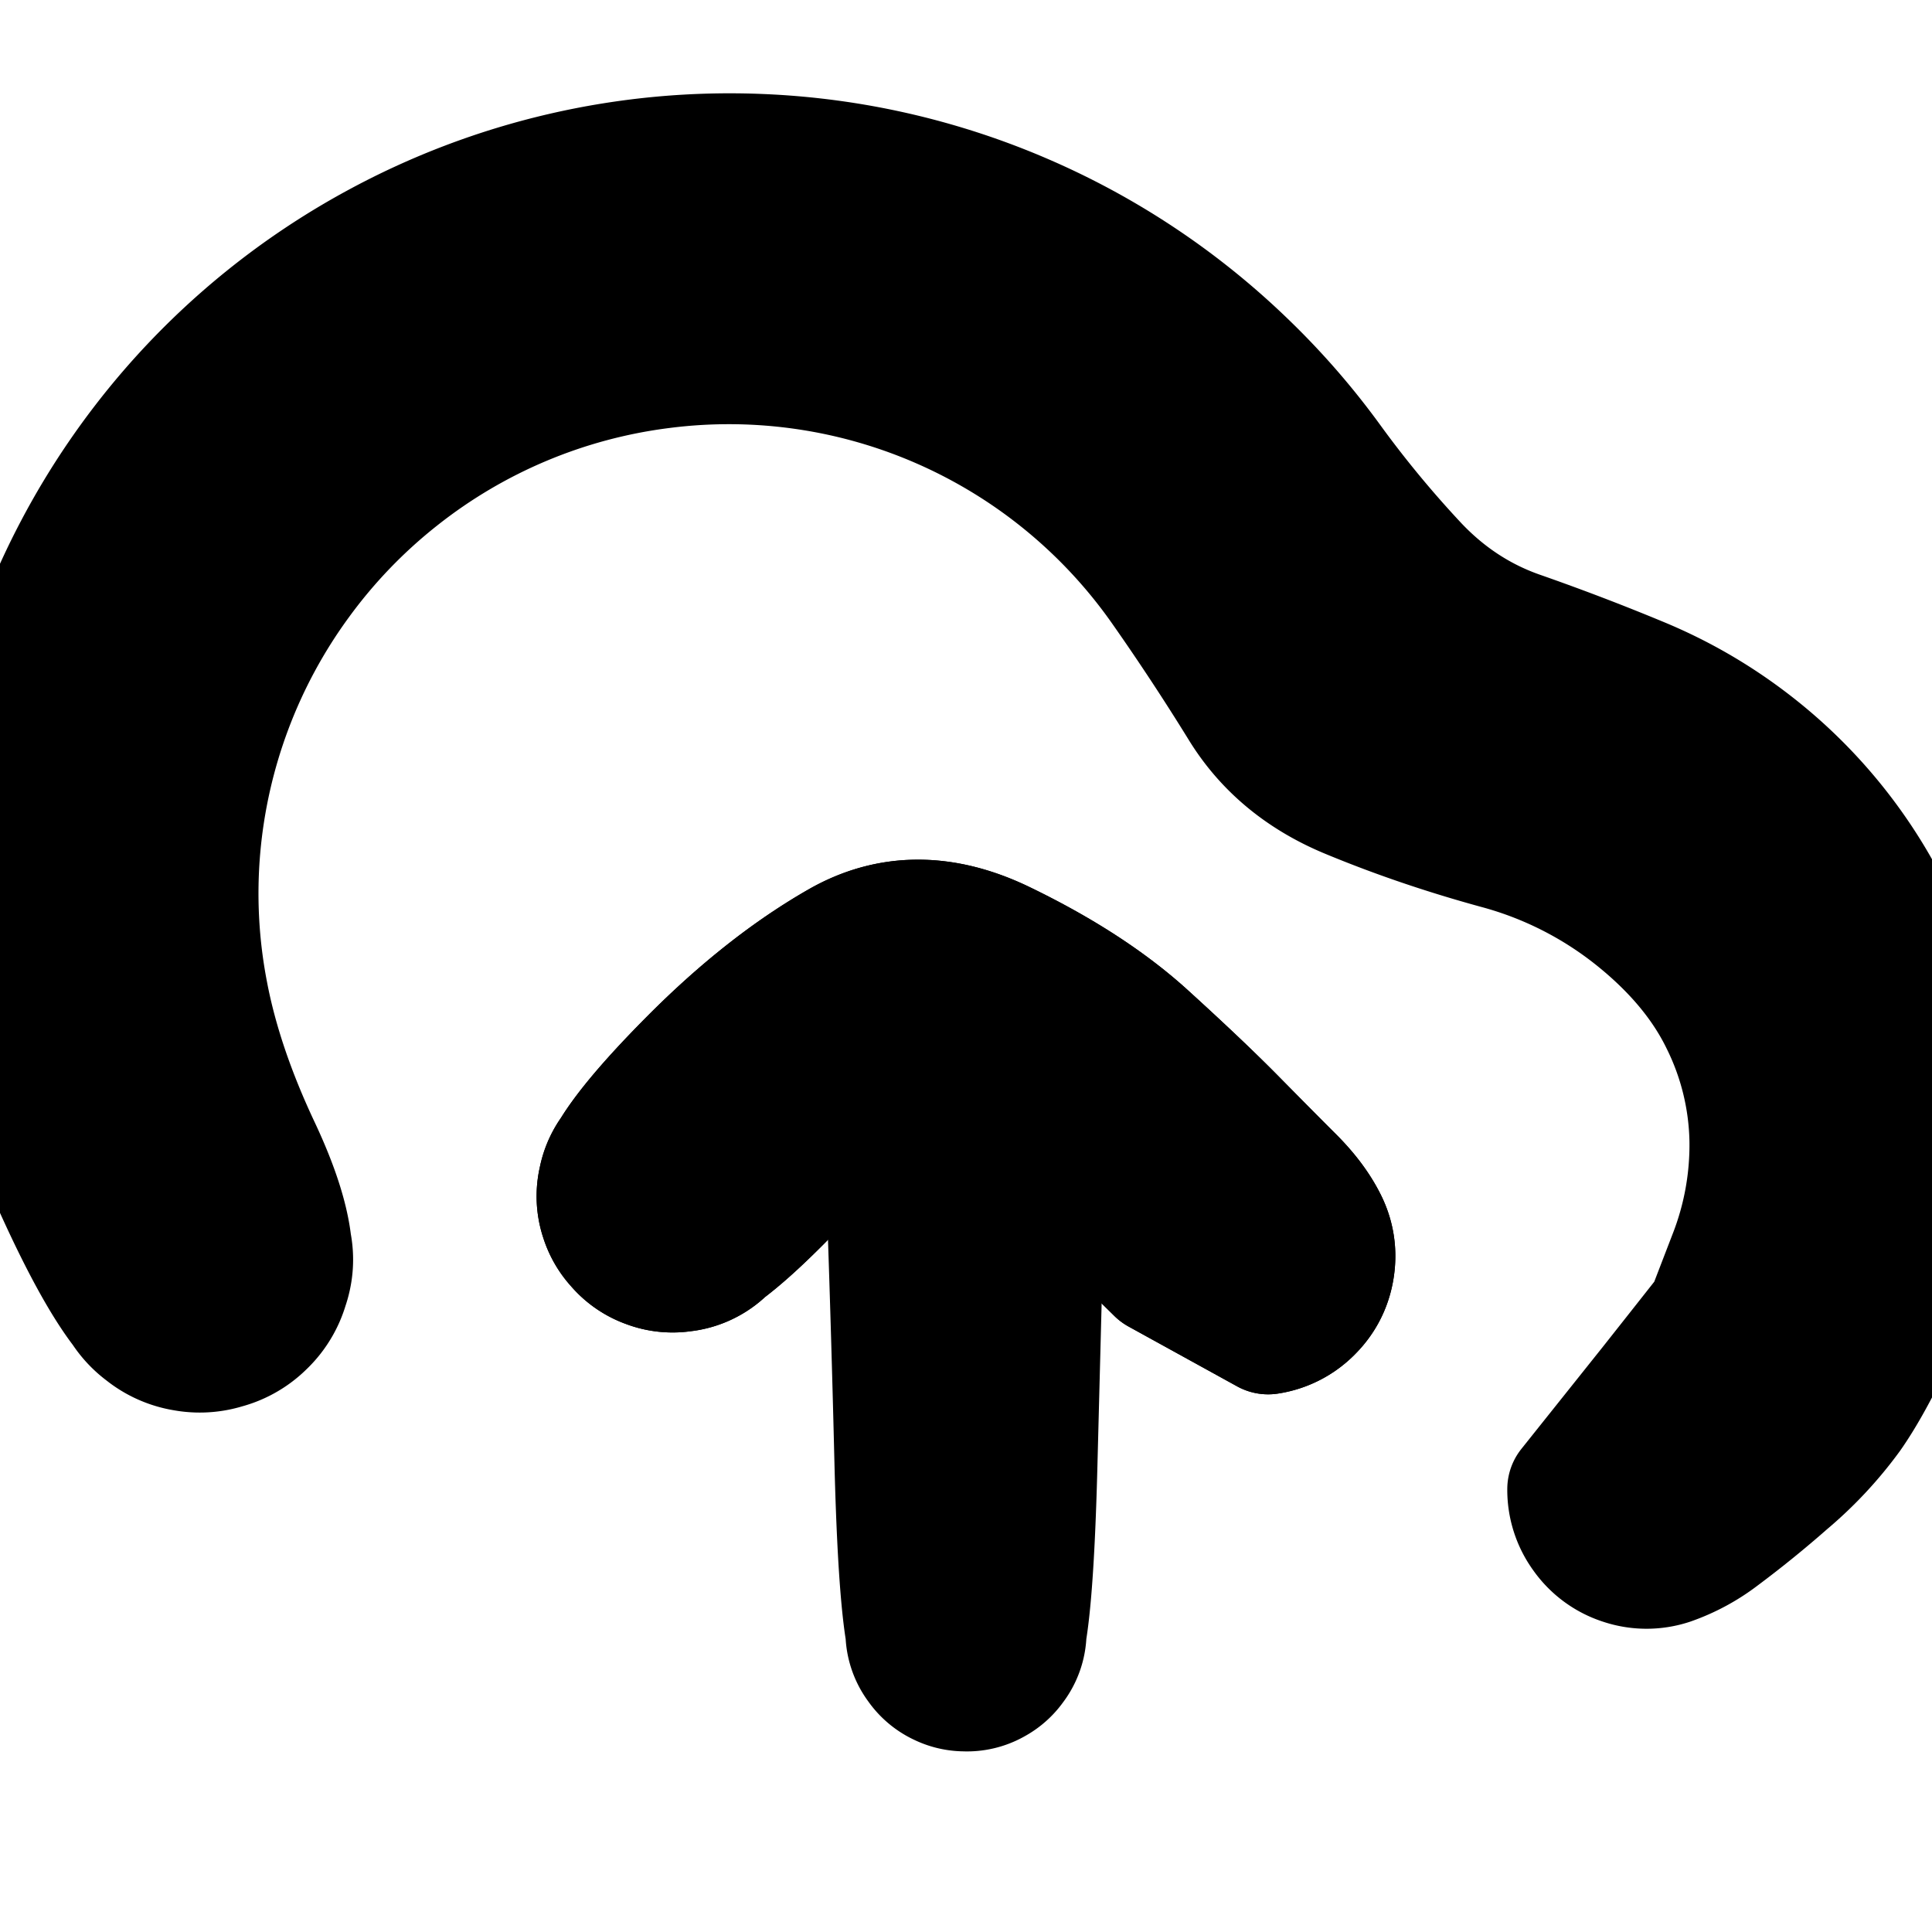 <svg width="30" height="30" fill="none" xmlns="http://www.w3.org/2000/svg"><g clip-path="url(#a)" fill="currentColor" stroke="currentColor" stroke-width="2" stroke-linecap="round" stroke-linejoin="round"><path d="m18.006 19.722-.56-.552-.561-.551-.66-.742c-.442-.494-.902-.863-1.381-1.108-.48-.244-1.19.148-2.13 1.178s-1.593 1.595-1.959 1.697a1.06 1.06 0 0 1-.993-.202 1.06 1.06 0 0 1-.421-.922 1.06 1.06 0 0 1 .498-.883 1.06 1.06 0 0 1 1.008-.116c.355.133.584.382.685.747a1.06 1.06 0 0 1-.201.994 1.06 1.06 0 0 1-.923.421 1.06 1.06 0 0 1-.883-.498 1.06 1.06 0 0 1-.115-1.008c.133-.355.58-.917 1.344-1.686.763-.768 1.528-1.372 2.295-1.811.768-.44 1.601-.441 2.502-.006.9.435 1.636.912 2.21 1.431.572.52 1.043.966 1.41 1.34.368.373.66.668.876.883.215.216.38.435.493.658.114.223.151.458.112.705-.039.247-.147.46-.324.636a1.128 1.128 0 0 1-.636.324l-1.686-.929Z"/><path d="m16.2 17.652-.046 1.252-.046 1.251-.067 2.584c-.044 1.723-.133 2.716-.267 2.979a.825.825 0 0 1-.638.463.824.824 0 0 1-.75-.243.824.824 0 0 1-.244-.75.824.824 0 0 1 .463-.64.825.825 0 0 1 .79 0 .824.824 0 0 1 .463.64.824.824 0 0 1-.244.75.824.824 0 0 1-.75.244.825.825 0 0 1-.638-.464c-.134-.263-.223-1.256-.268-2.979a375.857 375.857 0 0 0-.112-3.835 56.847 56.847 0 0 1-.046-1.98c0-.485.038-.845.115-1.08.076-.235.214-.425.414-.57.2-.145.424-.218.671-.218.247 0 .47.073.67.218l.53 2.378Z"/><path d="m25.67 21.538.448-.567.448-.568.343-.891a4.782 4.782 0 0 0 .324-1.828 4.378 4.378 0 0 0-.452-1.835c-.289-.598-.748-1.148-1.377-1.65a5.894 5.894 0 0 0-2.147-1.083c-.803-.22-1.567-.48-2.293-.781-.725-.3-1.275-.756-1.651-1.366a37.662 37.662 0 0 0-1.216-1.848 8.267 8.267 0 0 0-7.83-3.467 8.264 8.264 0 0 0-4.099 1.722 8.27 8.27 0 0 0-1.557 1.618 8.277 8.277 0 0 0-1.566 4.163 8.214 8.214 0 0 0 .118 2.274c.145.764.418 1.57.817 2.417.399.848.556 1.5.47 1.958a1.3 1.3 0 0 1-.757.986 1.3 1.3 0 0 1-1.243-.033 1.3 1.3 0 0 1-.704-1.026 1.3 1.3 0 0 1 .415-1.172 1.3 1.3 0 0 1 1.193-.352 1.3 1.3 0 0 1 .987.757c.2.42.189.835-.034 1.244a1.3 1.3 0 0 1-1.025.704 1.3 1.3 0 0 1-1.172-.416c-.32-.338-.705-.998-1.155-1.98-.45-.98-.738-1.805-.865-2.472a11.47 11.47 0 0 1 2.576-9.628 11.414 11.414 0 0 1 3.2-2.579 11.43 11.43 0 0 1 5.967-1.379 11.434 11.434 0 0 1 4.01.913 11.46 11.46 0 0 1 3.431 2.27c.5.478.952.996 1.356 1.553.405.557.843 1.087 1.312 1.59.47.504 1.018.865 1.642 1.083a34.8 34.8 0 0 1 1.871.715c.622.258 1.2.594 1.733 1.007a7.516 7.516 0 0 1 2.867 5.09 7.37 7.37 0 0 1-.605 3.863c-.273.602-.526 1.07-.761 1.405a5.89 5.89 0 0 1-.97 1.038 16.36 16.36 0 0 1-1.027.833 2.77 2.77 0 0 1-.768.414 1.14 1.14 0 0 1-.719-.002 1.136 1.136 0 0 1-.58-.425 1.136 1.136 0 0 1-.22-.684l1.265-1.585Z"/><path d="m18.006 19.722-.56-.552-.561-.551-.66-.742c-.442-.494-.902-.863-1.381-1.108-.48-.244-1.19.148-2.13 1.178s-1.593 1.595-1.959 1.697a1.06 1.06 0 0 1-.993-.202 1.06 1.06 0 0 1-.421-.922 1.06 1.06 0 0 1 .498-.883 1.06 1.06 0 0 1 1.008-.116c.355.133.584.382.685.747a1.06 1.06 0 0 1-.201.994 1.06 1.06 0 0 1-.923.421 1.06 1.06 0 0 1-.883-.498 1.06 1.06 0 0 1-.115-1.008c.133-.355.58-.917 1.344-1.686.763-.768 1.528-1.372 2.295-1.811.768-.44 1.601-.441 2.502-.006.9.435 1.636.912 2.21 1.431.572.52 1.043.966 1.41 1.34.368.373.66.668.876.883.215.216.38.435.493.658.114.223.151.458.112.705-.039.247-.147.46-.324.636a1.128 1.128 0 0 1-.636.324l-1.686-.929Z"/></g><defs><clipPath id="a"><path fill="#fff" d="M0 0h30v30H0z"/></clipPath></defs></svg>